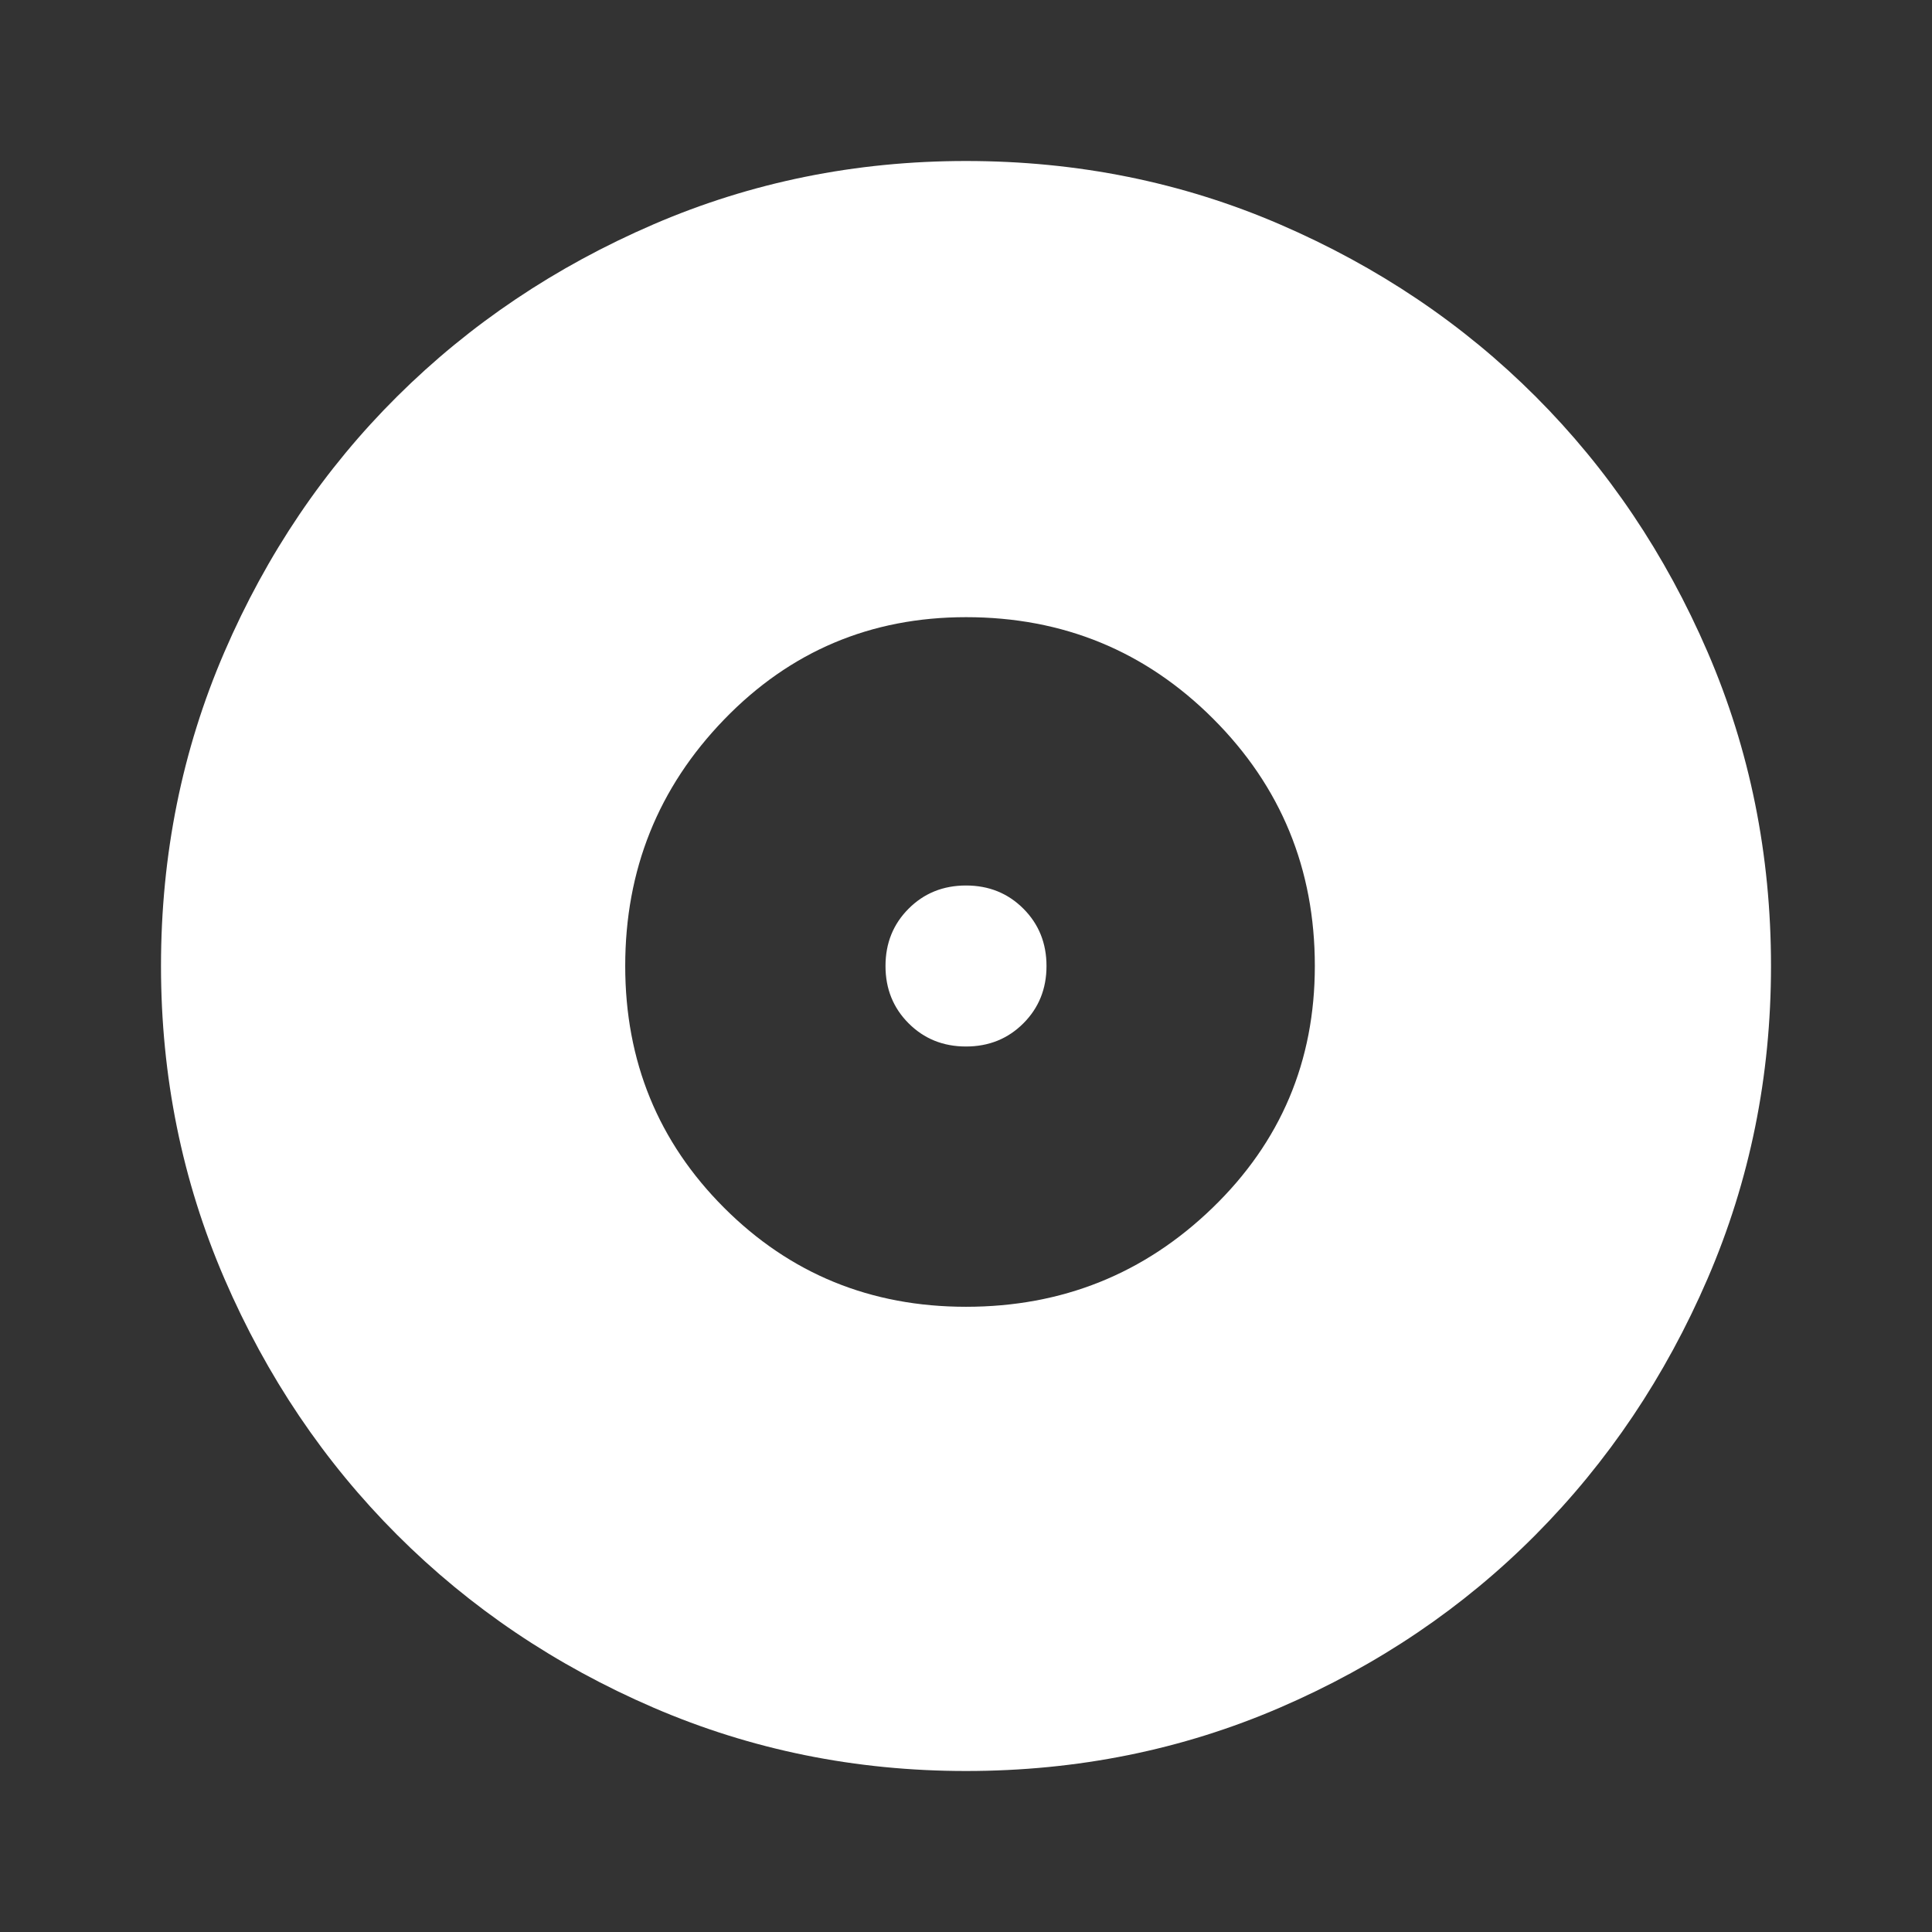 <svg xmlns="http://www.w3.org/2000/svg" height="40" viewBox="0 -960 960 960" width="40"><rect x="0" y="-960" width="960" height="960" fill="#333333" stroke="none"/><path d="M480-310.667q71.667 0 122.5-49.167Q653.333-409 653.333-480q0-72.333-50.5-122.833T480-653.333q-71 0-120.166 50.833-49.167 50.833-49.167 122.5 0 71 49.167 120.166Q409-310.667 480-310.667ZM480-440q-17 0-28.5-11.5T440-480q0-17 11.5-28.5T480-520q17 0 28.5 11.5T520-480q0 17-11.5 28.5T480-440Zm0 360q-82.333 0-155.333-31.5t-127.334-85.833Q143-251.667 111.5-324.667T80-480q0-83 31.5-156t85.833-127q54.334-54 127.334-85.5T480-880q83 0 156 31.5T763-763q54 54 85.5 127T880-480q0 82.333-31.5 155.333T763-197.333Q709-143 636-111.5T480-80Z" fill="white"/></svg>